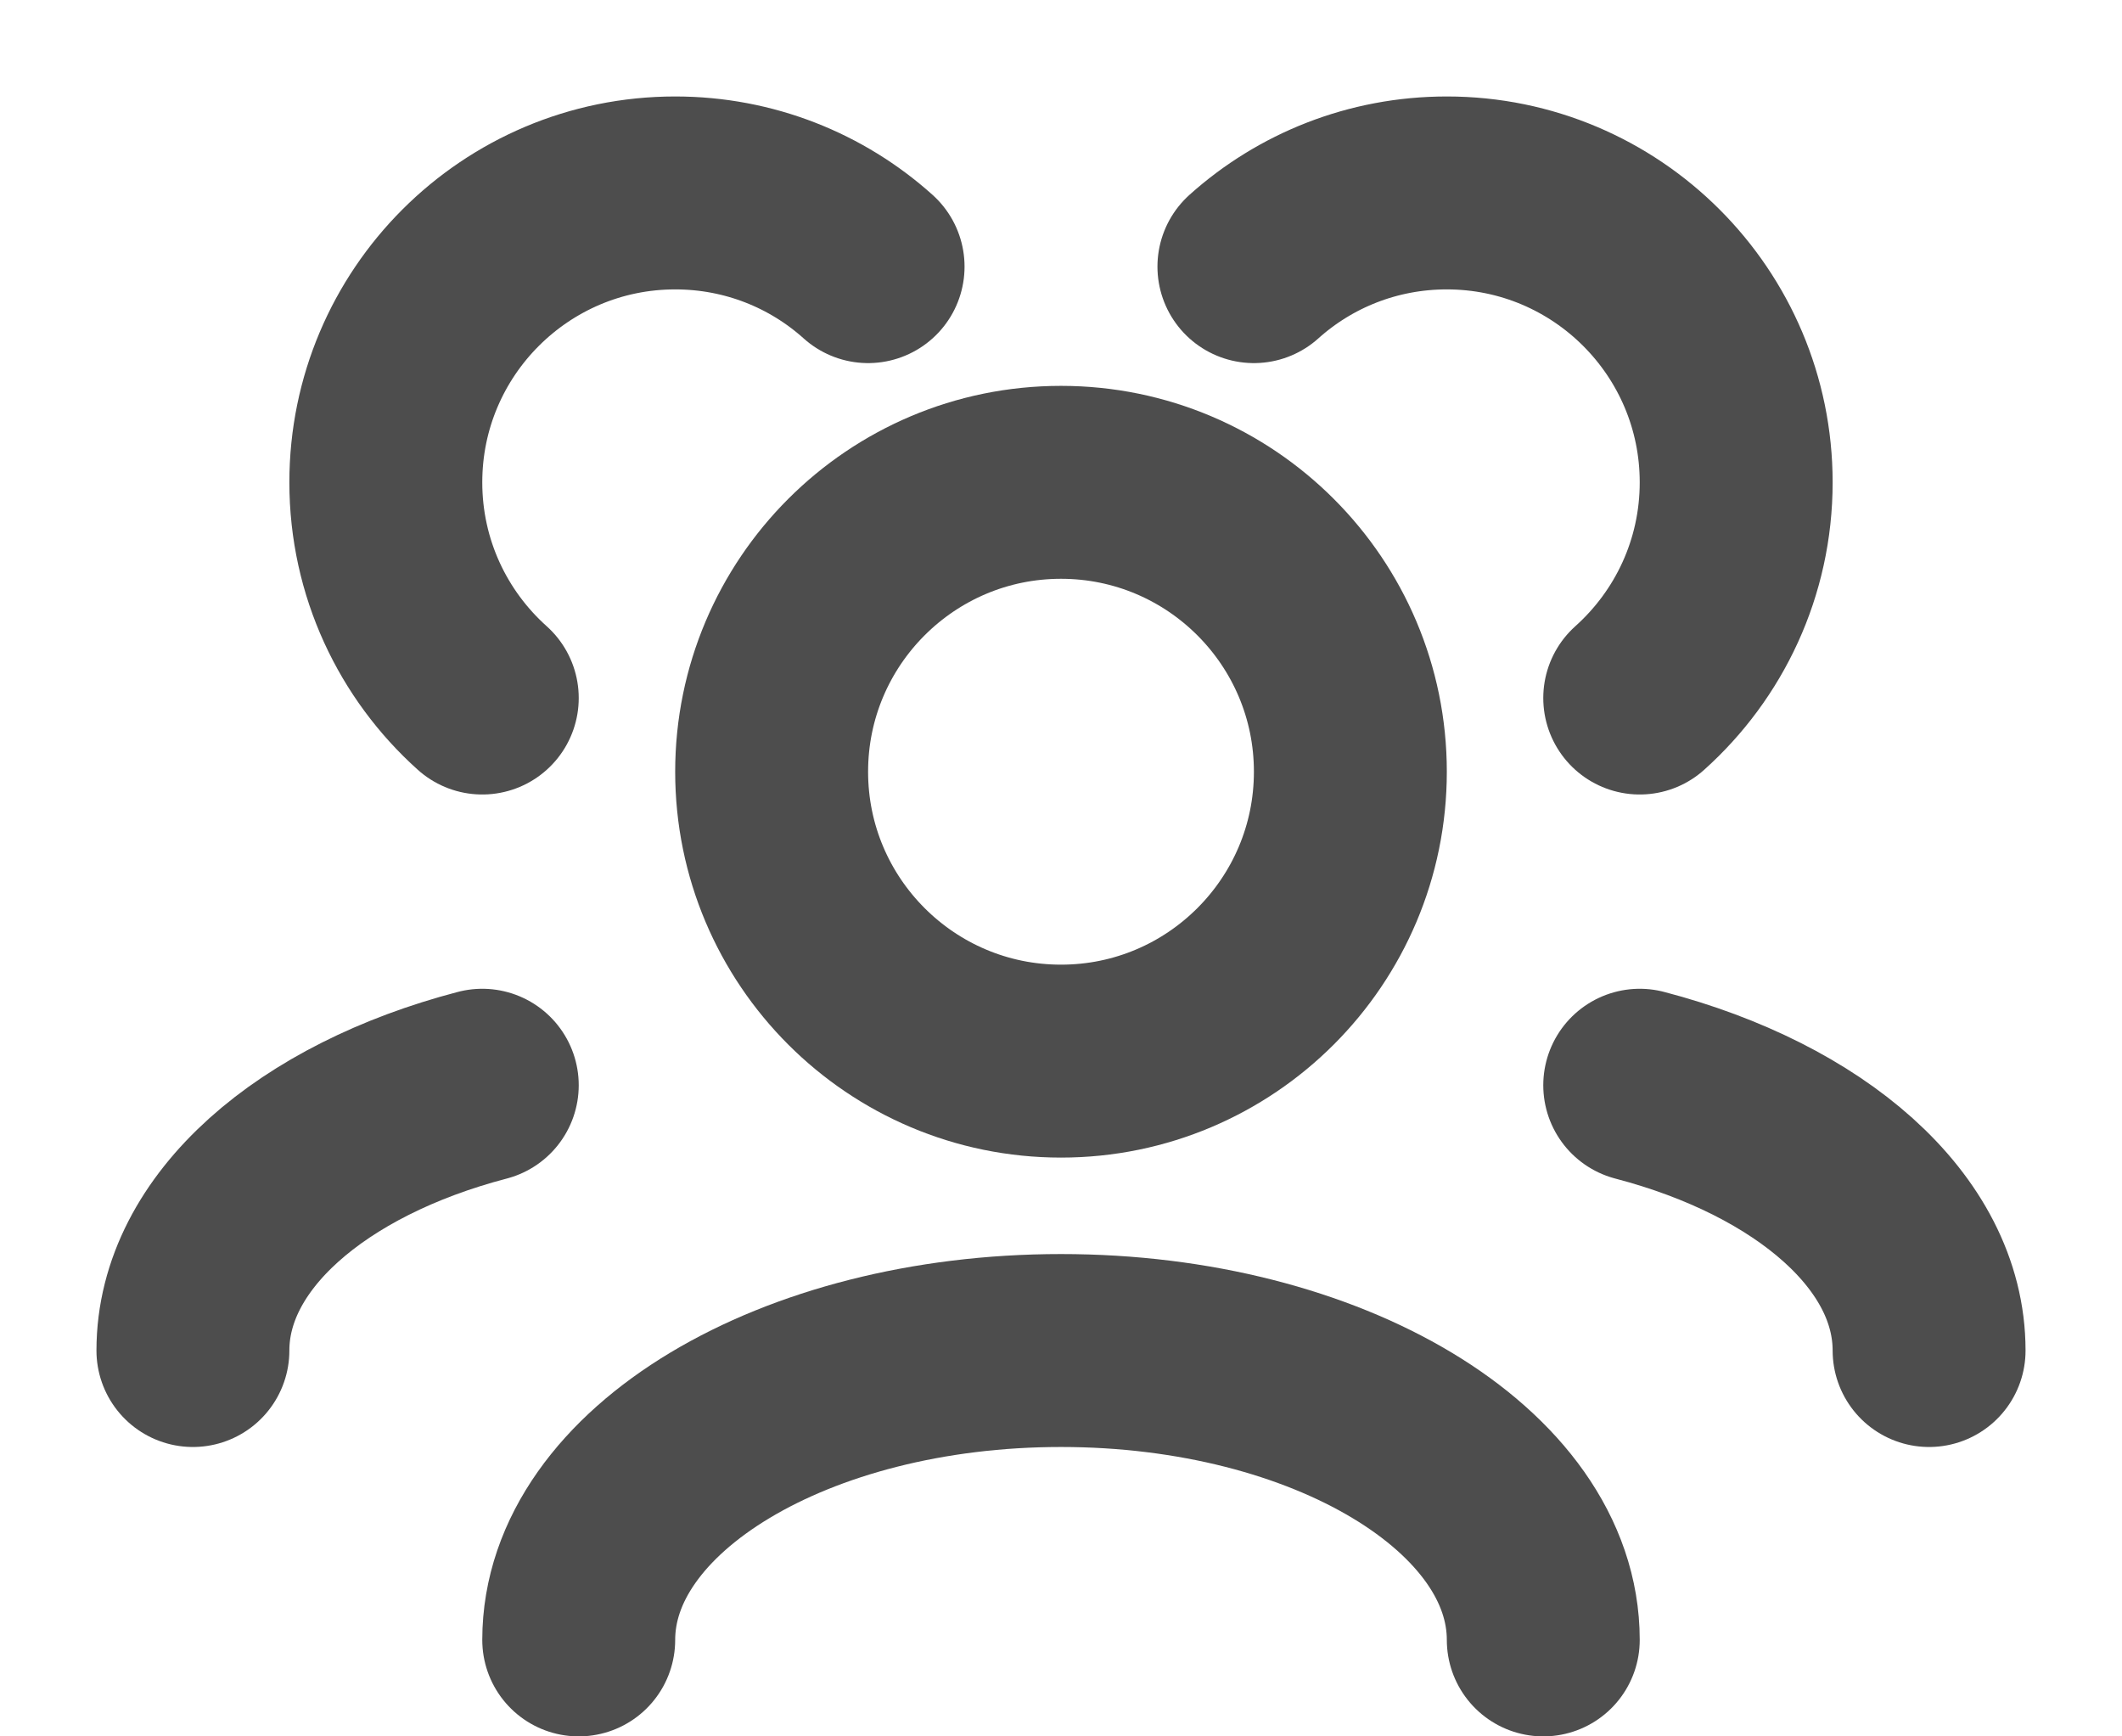 <svg fill="none" height="9" viewBox="0 0 11 9" width="11" xmlns="http://www.w3.org/2000/svg"><g stroke="#4d4d4d" stroke-linecap="round" stroke-linejoin="round"><path d="m3 8.5c0-.828 1.119-1.5 2.5-1.5s2.5.672 2.5 1.5"/><path d="m8.5 5.625c.883.231 1.5.76 1.5 1.375"/><path d="m2.5 5.625c-.883.231-1.5.76-1.5 1.375"/><path d="m5.5 5.5c.828 0 1.5-.672 1.5-1.5s-.672-1.5-1.5-1.5-1.5.672-1.5 1.5.672 1.5 1.5 1.5z"/><path d="m8.5 3.618c.307-.275.5-.674.5-1.118 0-.828-.672-1.5-1.5-1.5-.384 0-.735.144-1 .382"/><path d="m2.5 3.618c-.307-.275-.5-.674-.5-1.118 0-.828.672-1.5 1.5-1.5.384 0 .735.144 1 .382"/></g></svg>